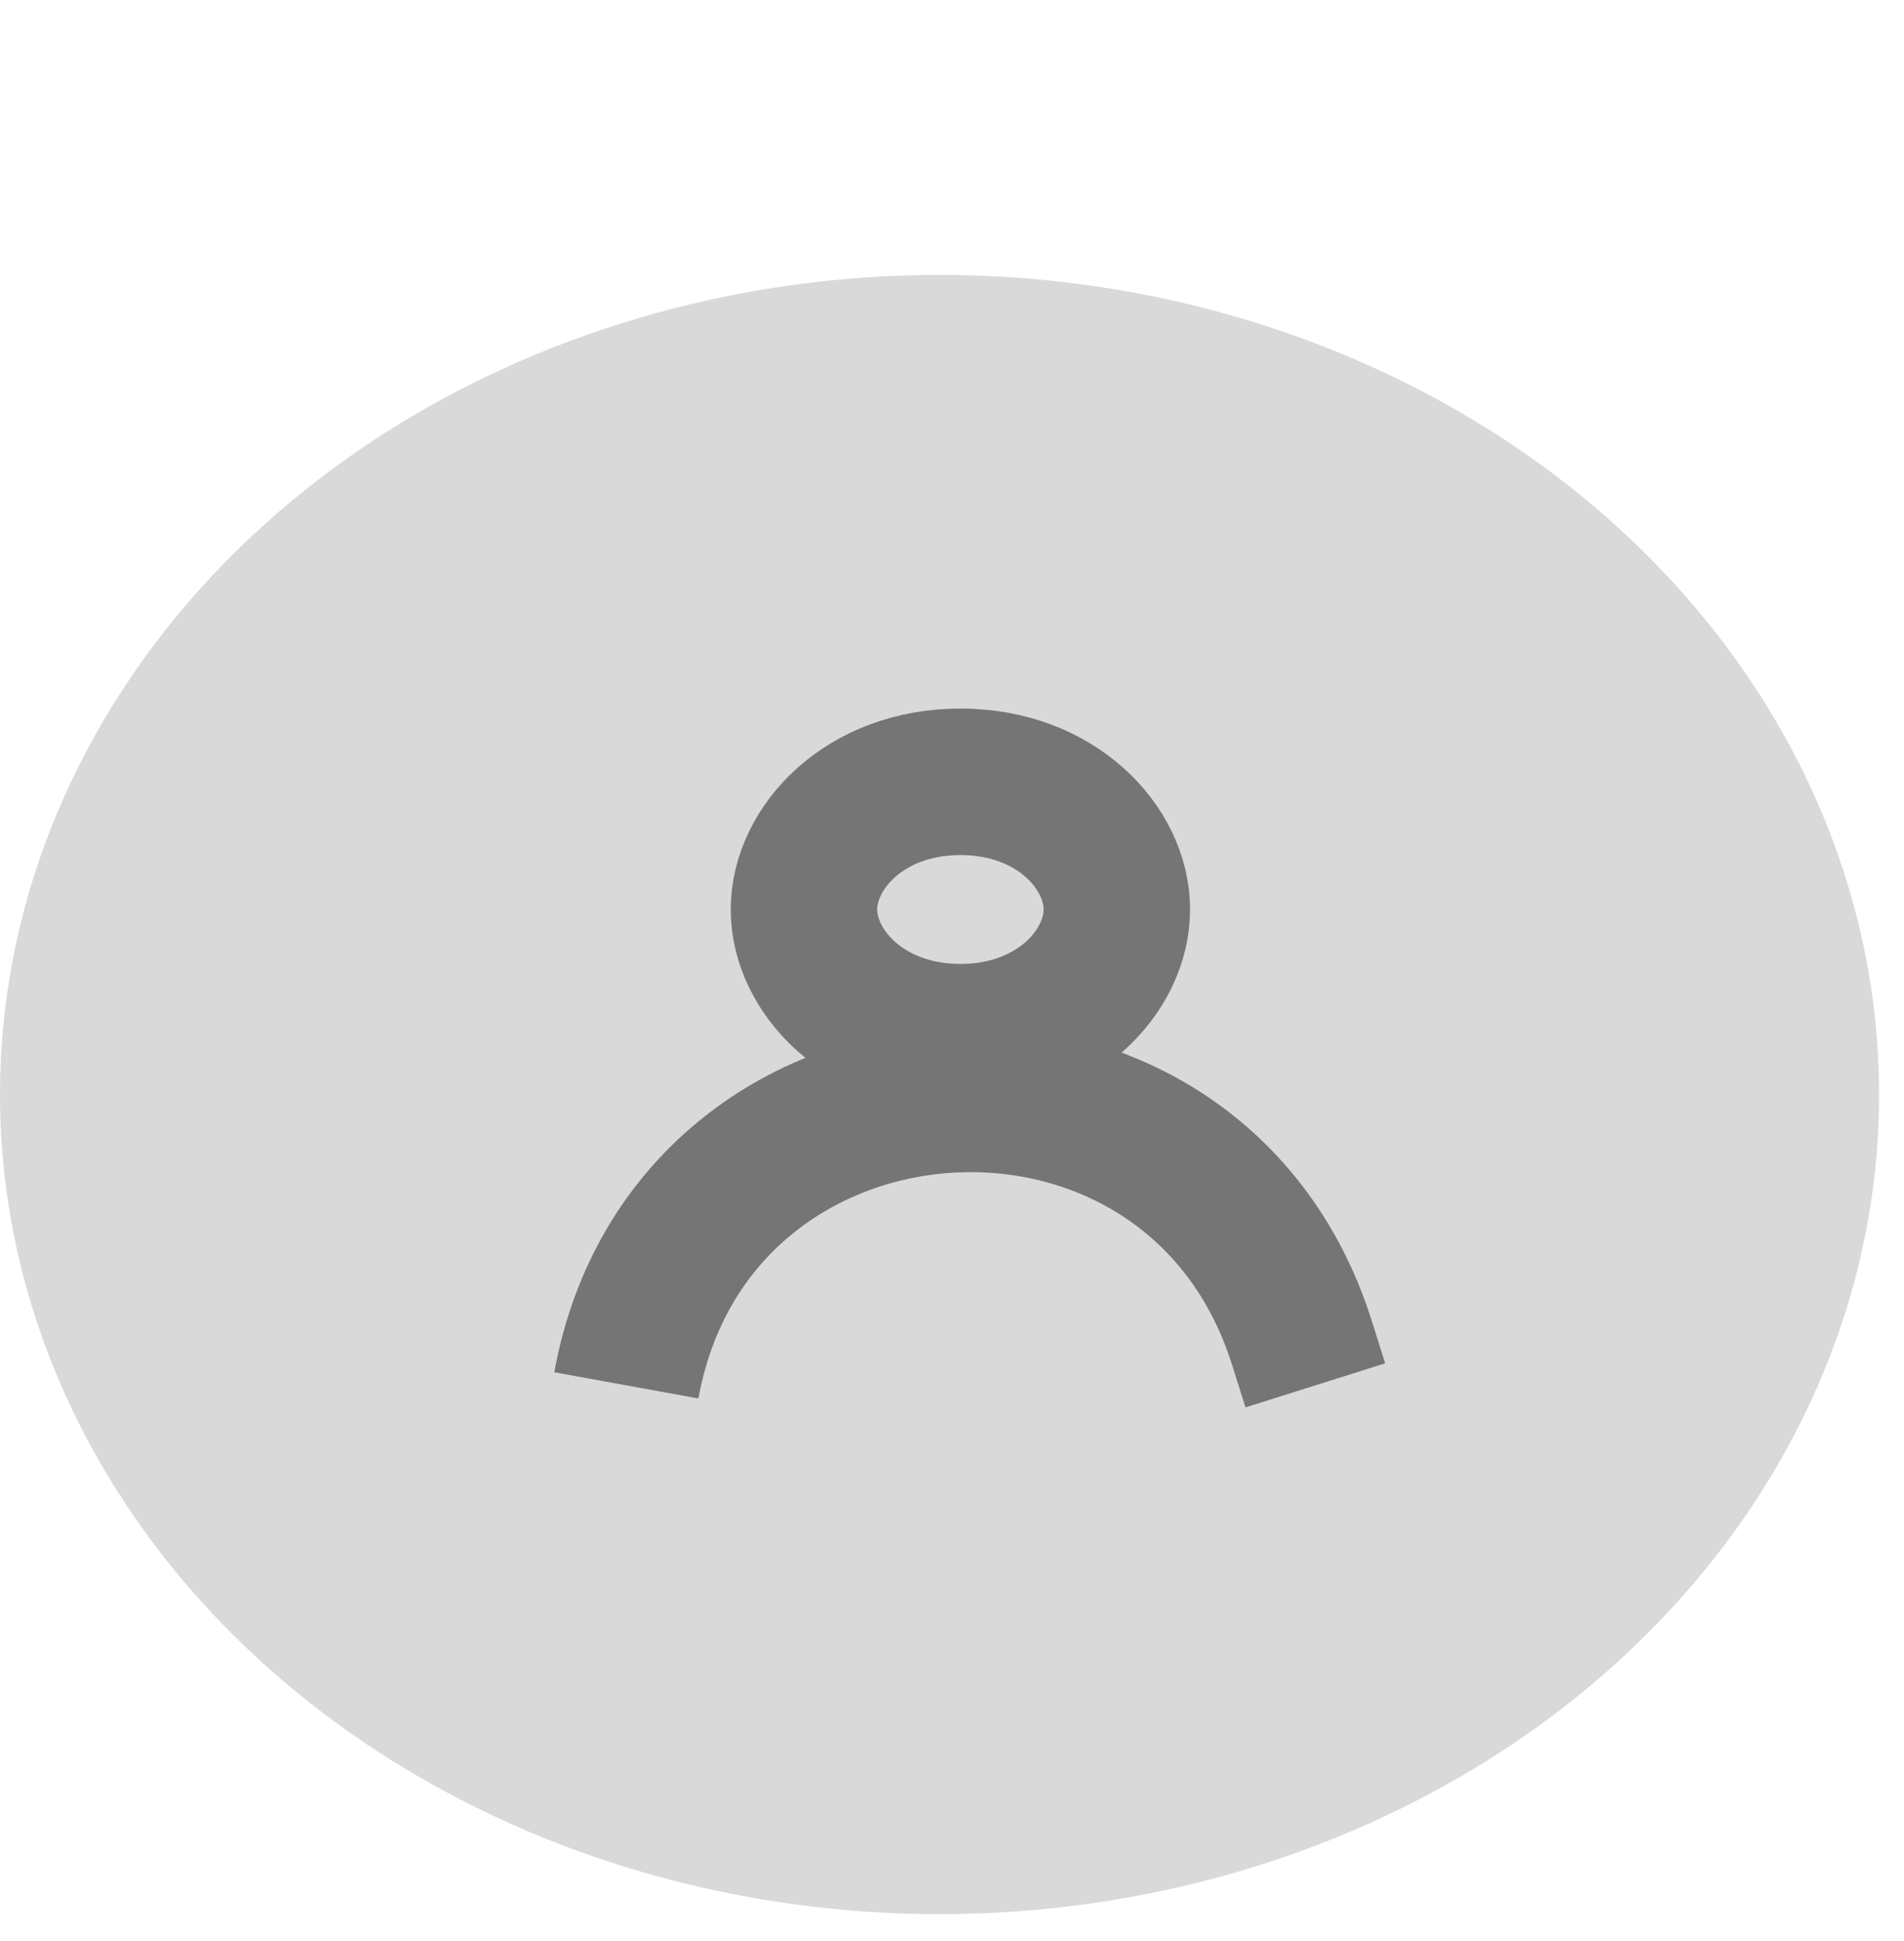 <svg width="52" height="53" viewBox="0 0 52 53" fill="none" xmlns="http://www.w3.org/2000/svg">
<ellipse cx="25.66" cy="29.886" rx="25.66" ry="22.379" fill="#D9D9D9"/>
<path d="M30.502 24.833C30.502 26.515 28.849 28.32 26.23 28.32C23.61 28.32 21.957 26.515 21.957 24.833C21.957 23.151 23.61 21.347 26.23 21.347C28.849 21.347 30.502 23.151 30.502 24.833Z" fill="#D9D9D9" stroke="#757575" stroke-width="4"/>
<path d="M17.106 37.827V37.827C18.882 28.052 32.563 27.187 35.555 36.661L35.923 37.827" stroke="#757575" stroke-width="4"/>
</svg>
